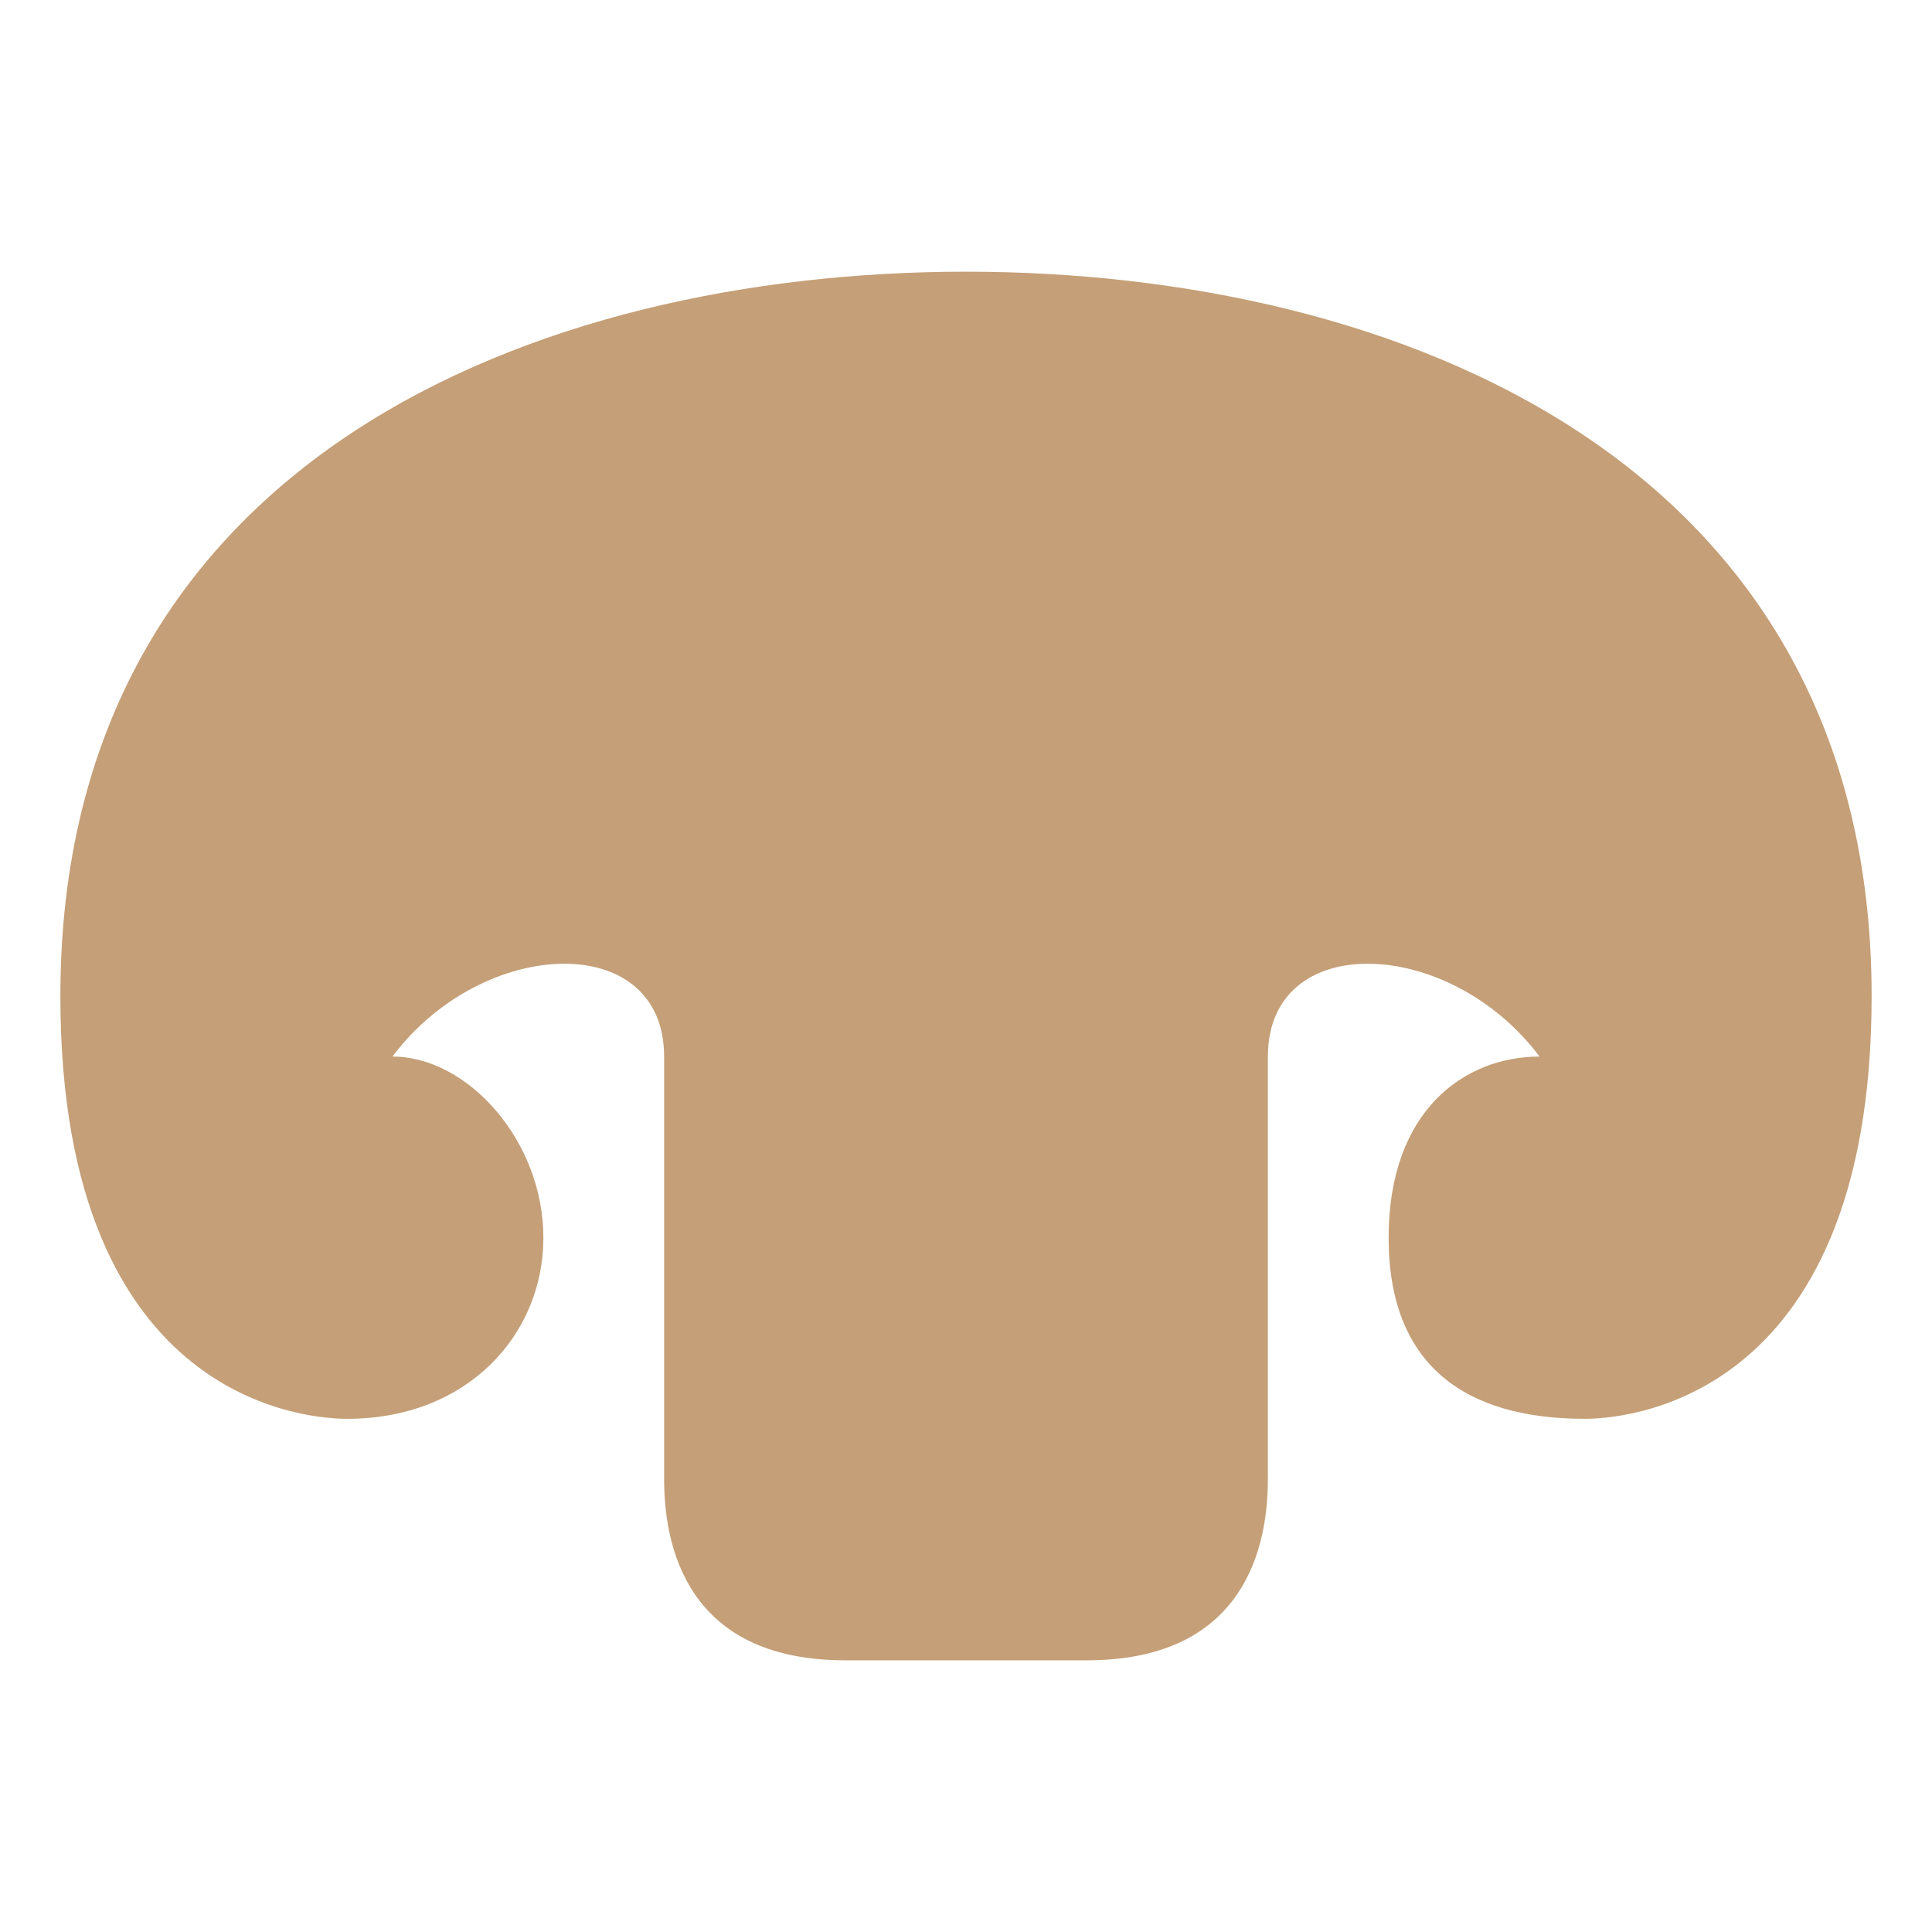 <svg xmlns="http://www.w3.org/2000/svg" viewBox="0 0 64 64" aria-labelledby="title"
aria-describedby="desc" role="img" xmlns:xlink="http://www.w3.org/1999/xlink">
  <title>Mushroom</title>
  <desc>A solid styled icon from Orion Icon Library.</desc>

  <path data-name="layer1" d="M32 9C17.8 9 2 15.2 2 33c0 13.7 8.5 14 9.5 14 4 0 6.5-2.8 6.5-6s-2.5-6-5-6c3-4 9-4.2 9 0v14c0 2.7 1.1 6 6 6h8c4.9 0 6-3.3 6-6V35c0-4.2 6-4 9 0-2.5 0-5 1.8-5 6s2.5 6 6.5 6c1 0 9.5-.3 9.5-14C62 15.2 46.2 9 32 9z" 
  fill="#C59F77"></path>
</svg>